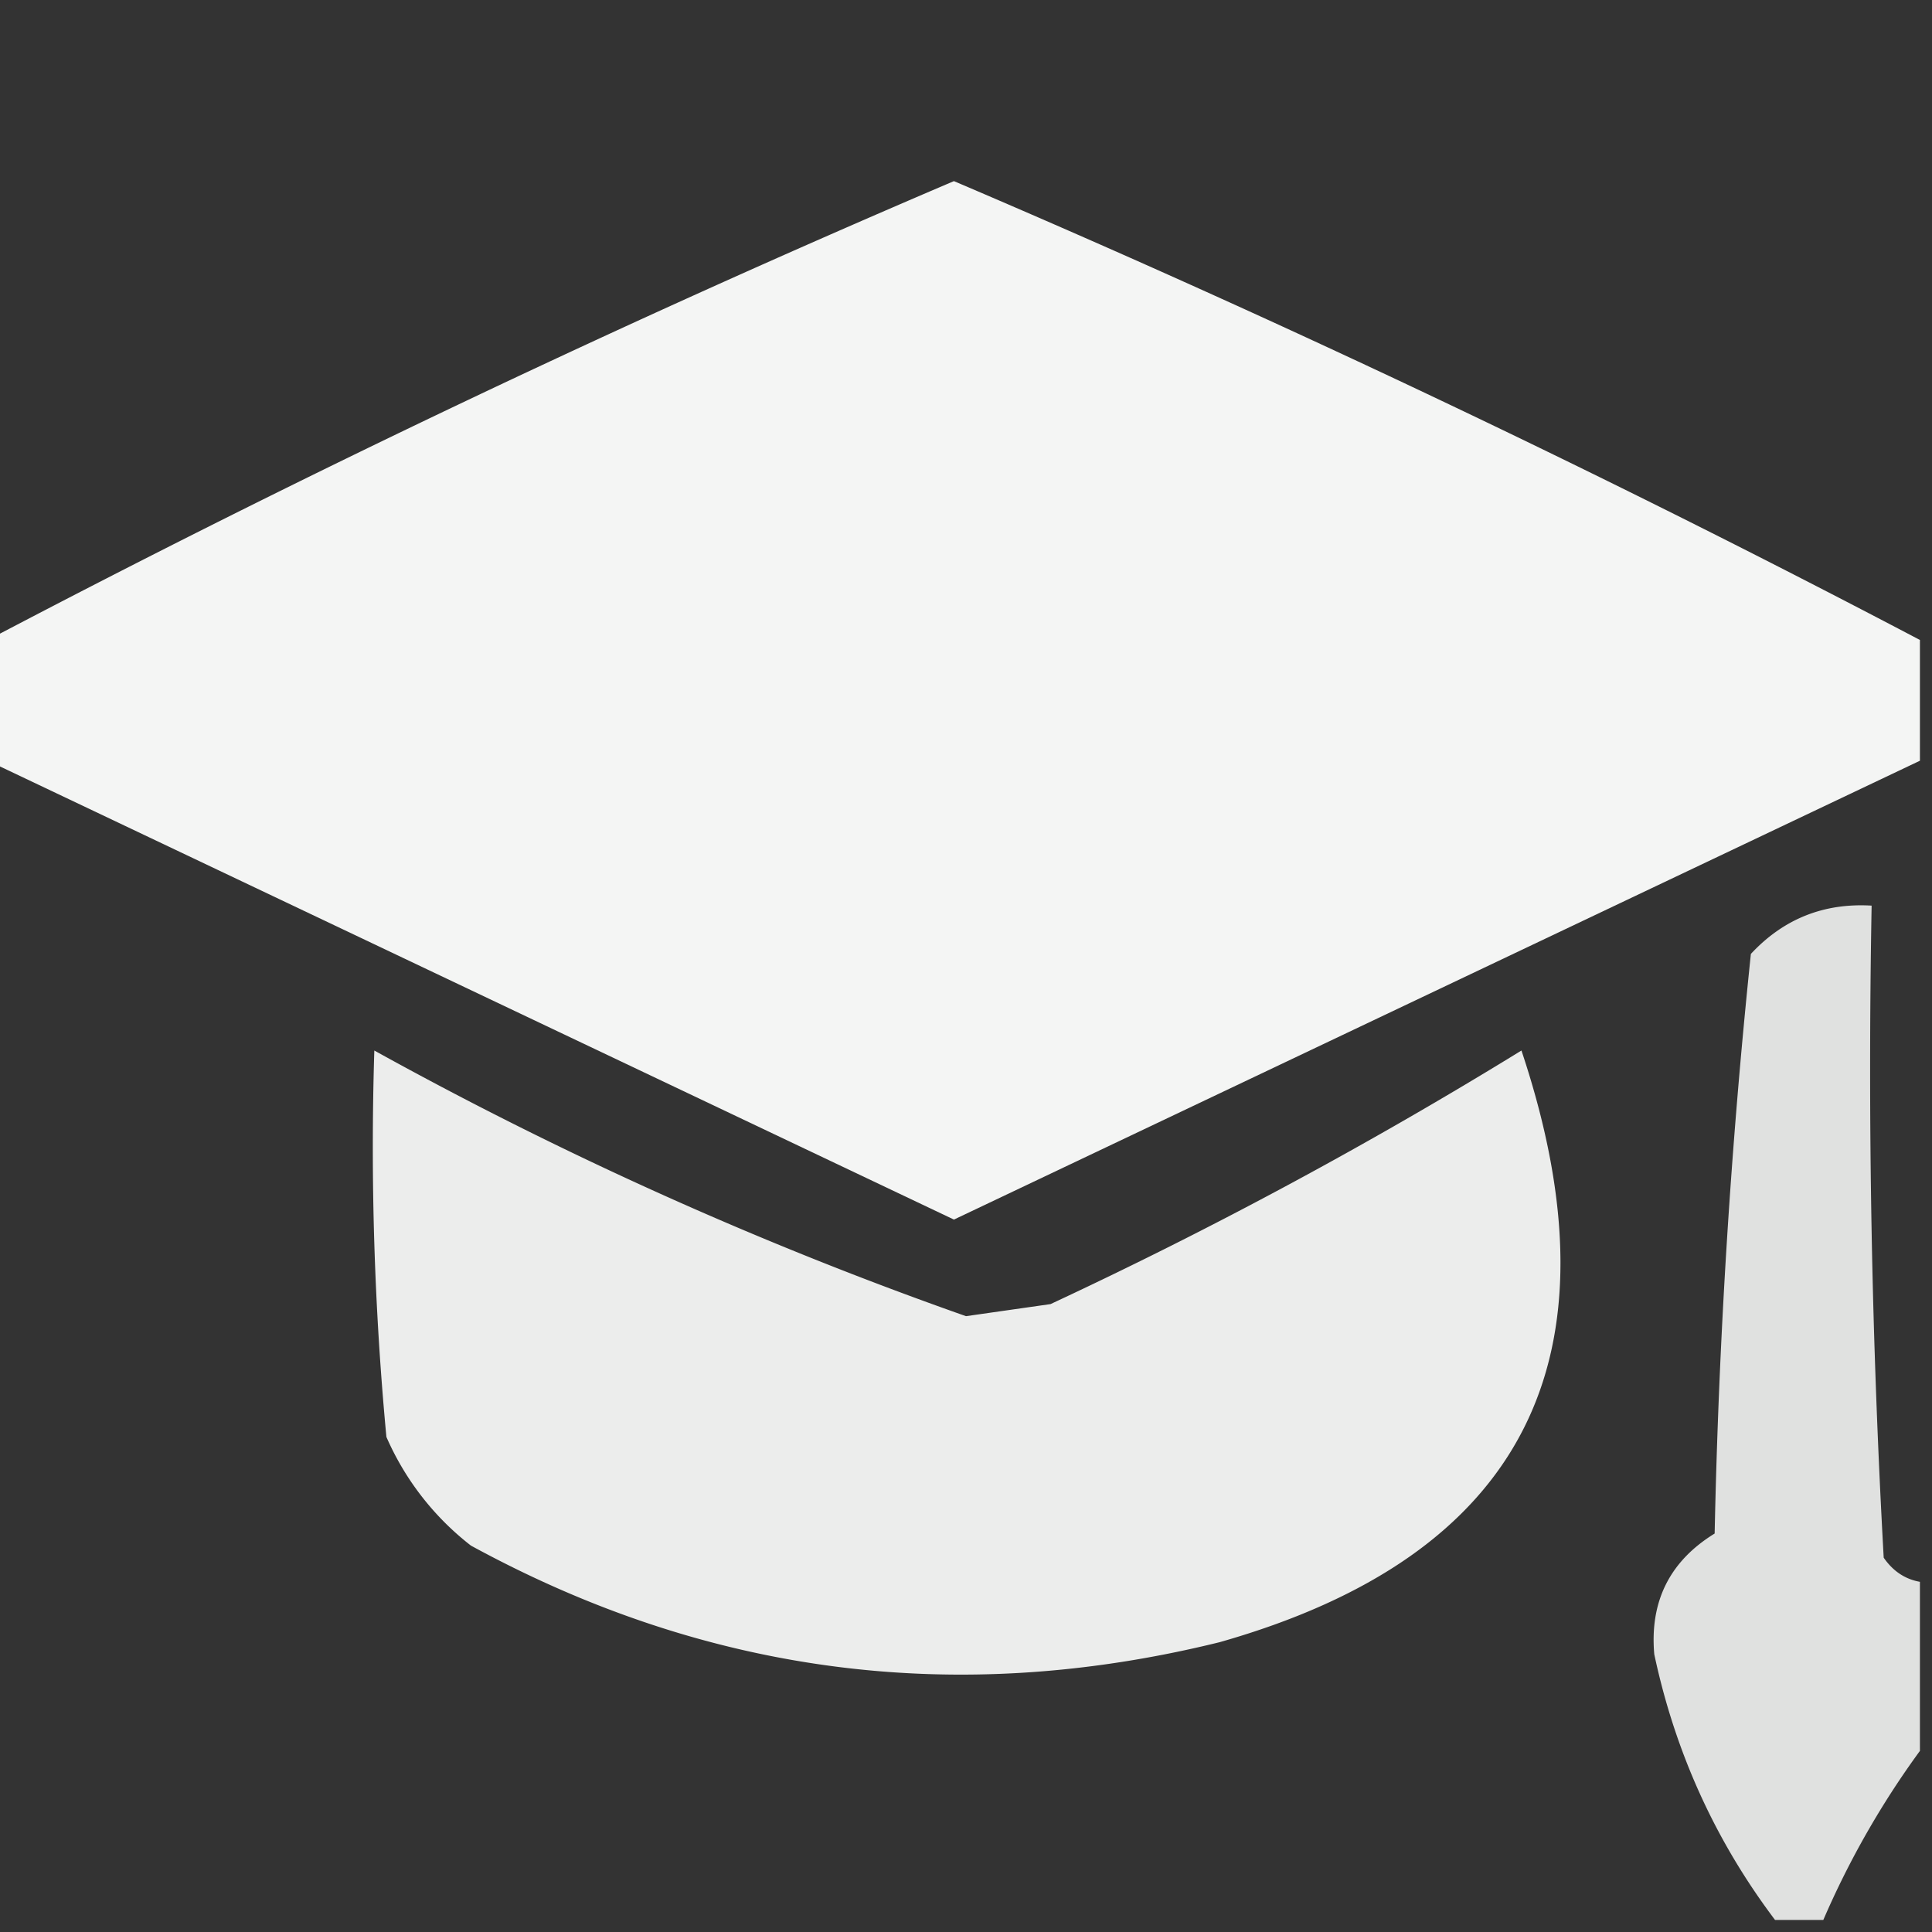 <svg xmlns="http://www.w3.org/2000/svg" width="80" height="80"
     style="shape-rendering:geometricPrecision;text-rendering:geometricPrecision;image-rendering:optimizeQuality;fill-rule:evenodd;clip-rule:evenodd">
    <rect width="100%" height="100%" fill="#333333" stroke="none"/>
    <path style="opacity:.951" fill="#fefffe"
          d="M79.5 26.5v5l-40 19-40-19v-5a547.908 547.908 0 0 1 40-19 547.908 547.908 0 0 1 40 19z"/>
    <path style="opacity:.852" fill="#fefffe"
          d="M79.5 65.5v7a36.068 36.068 0 0 0-4 7h-2c-2.469-3.273-4.136-6.94-5-11-.193-2.188.64-3.855 2.5-5 .168-8.02.668-16.02 1.5-24 1.35-1.45 3.016-2.117 5-2-.166 9.006 0 18.006.5 27 .383.556.883.89 1.5 1z"/>
    <path style="opacity:.911" fill="#fefffe"
          d="M15.5 43.5a161.146 161.146 0 0 0 24.5 11l3.5-.5A191.842 191.842 0 0 0 63 43.5c4.26 12.758.093 20.925-12.5 24.5-10.867 2.68-21.2 1.347-31-4a11.529 11.529 0 0 1-3.5-4.5c-.5-5.323-.666-10.656-.5-16z"/>
</svg>